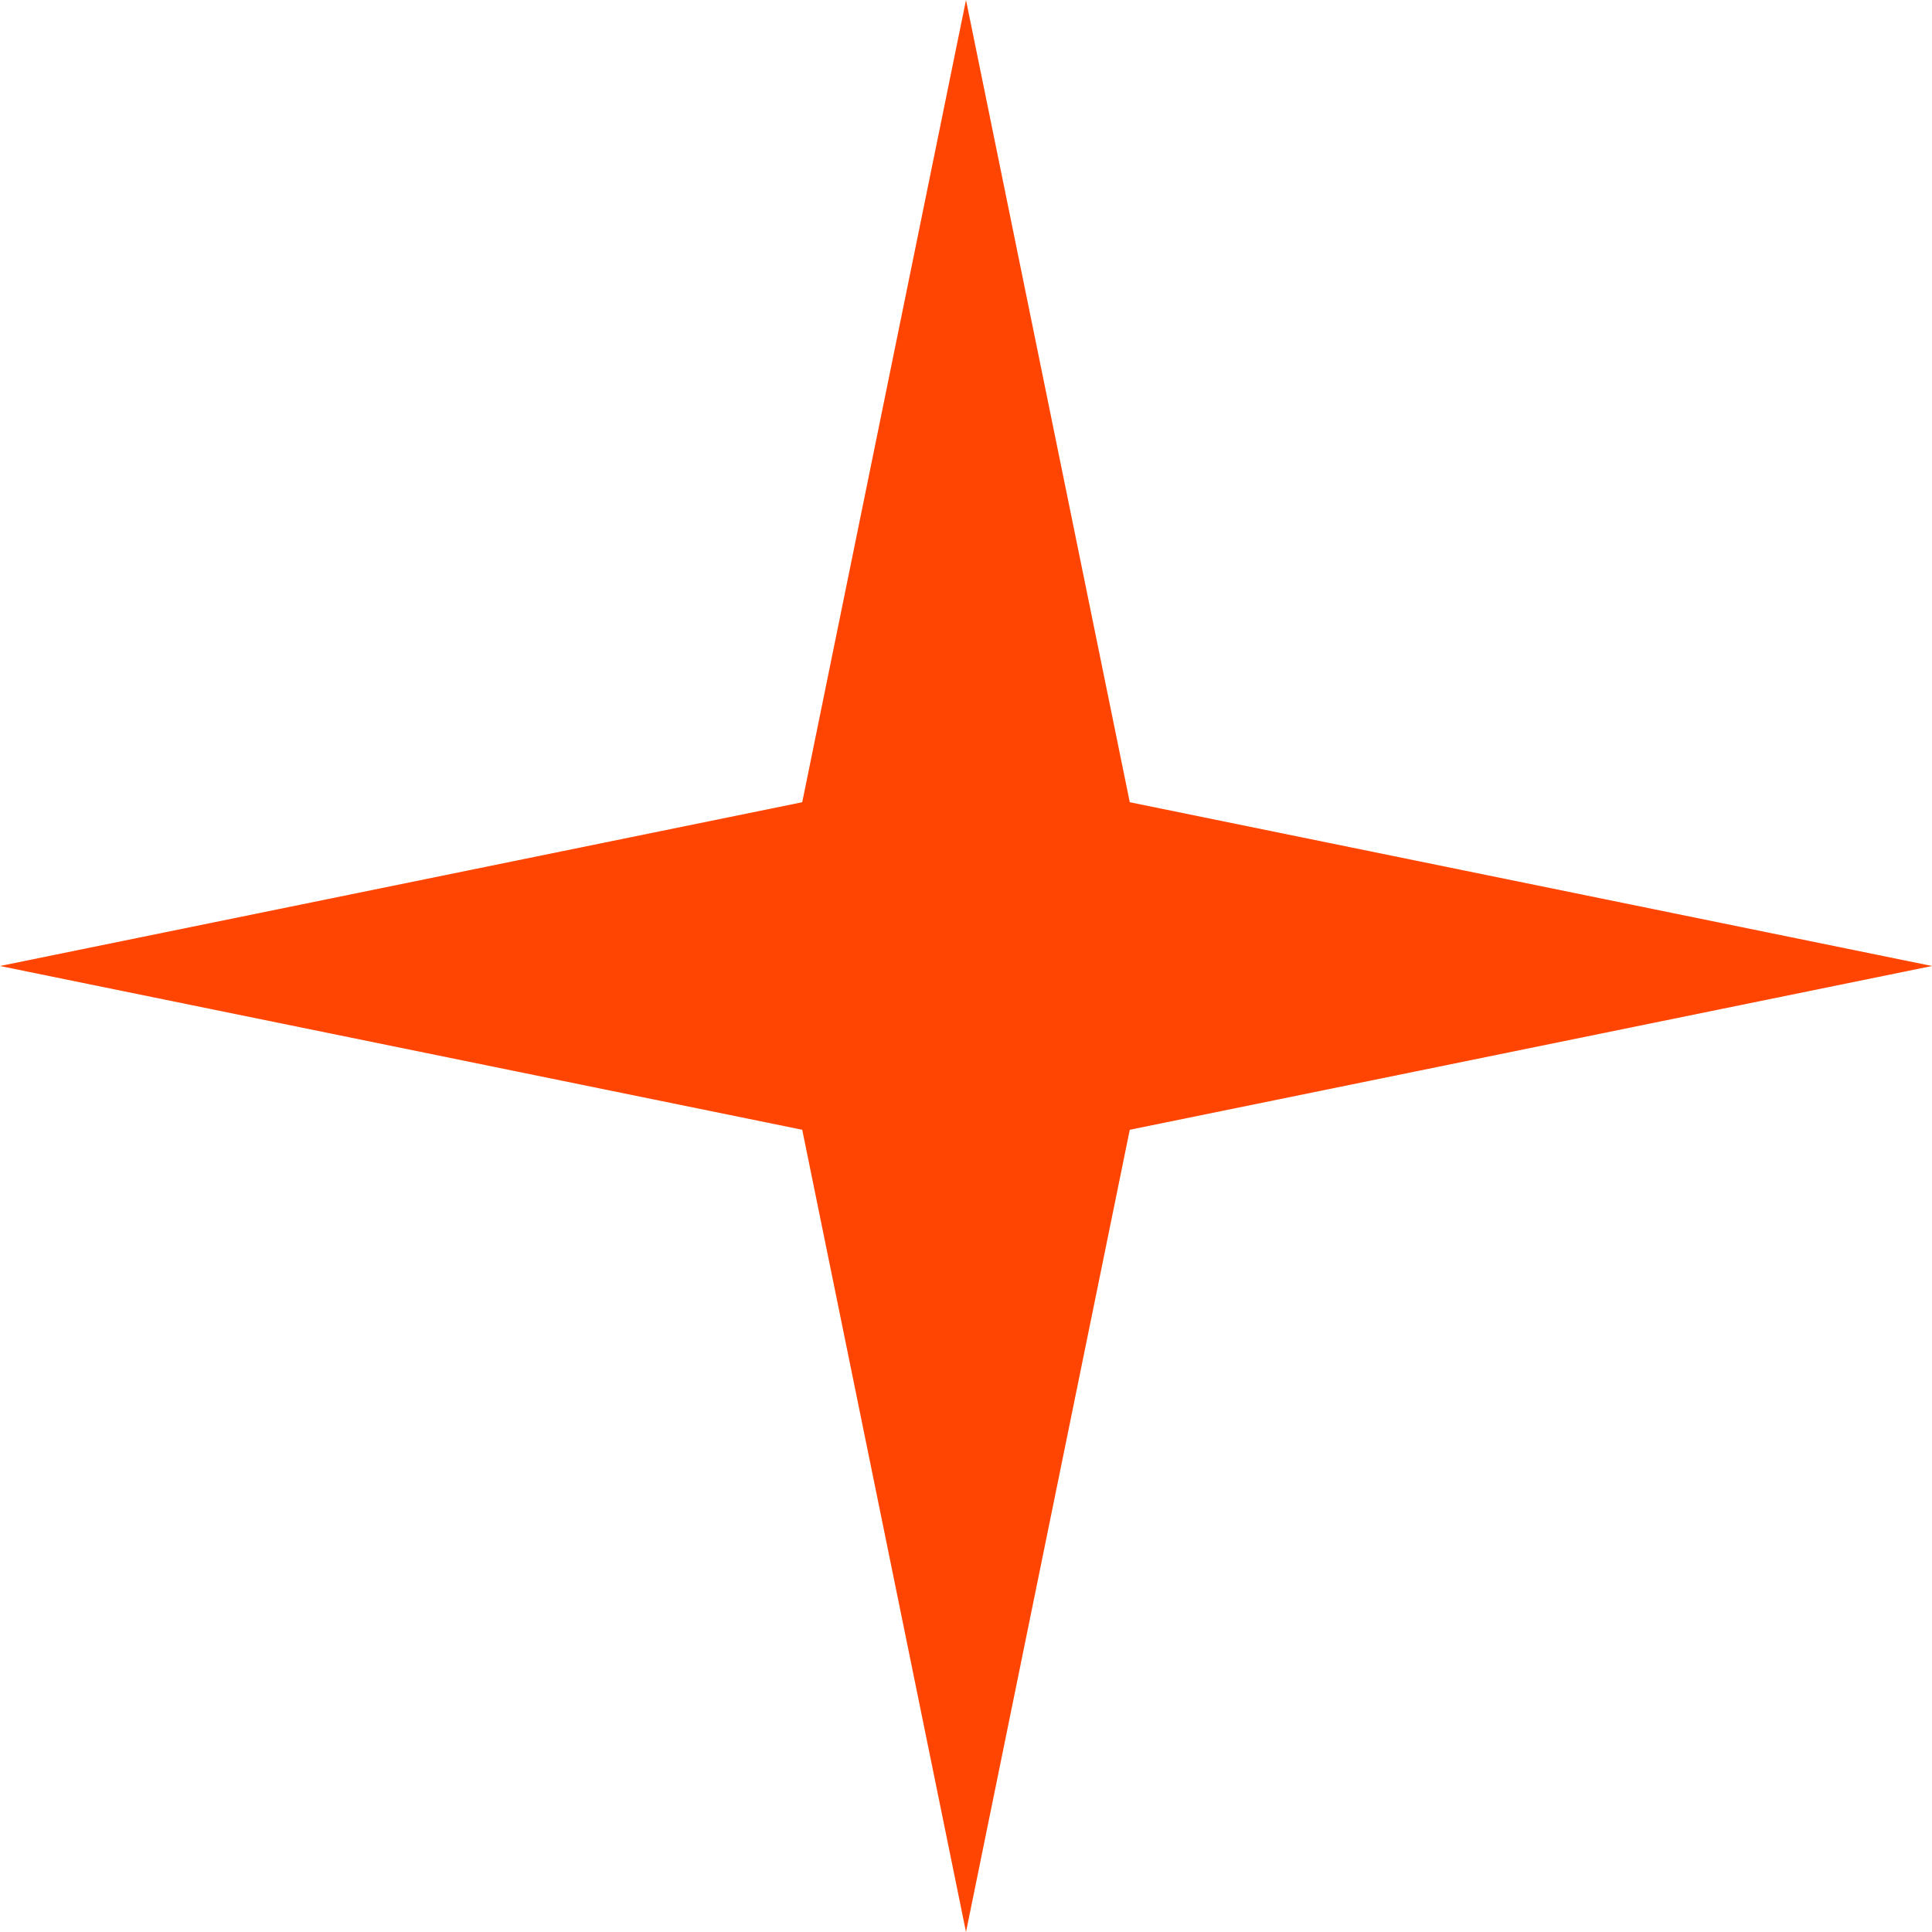 <svg width="56" height="56" viewBox="0 0 56 56" fill="none" xmlns="http://www.w3.org/2000/svg">
<path d="M32.747 32.747L56 28L32.747 23.253L28 0L23.253 23.253L0 28L23.253 32.747L28 56L32.747 32.747Z" fill="#FF4501"/>
</svg>
